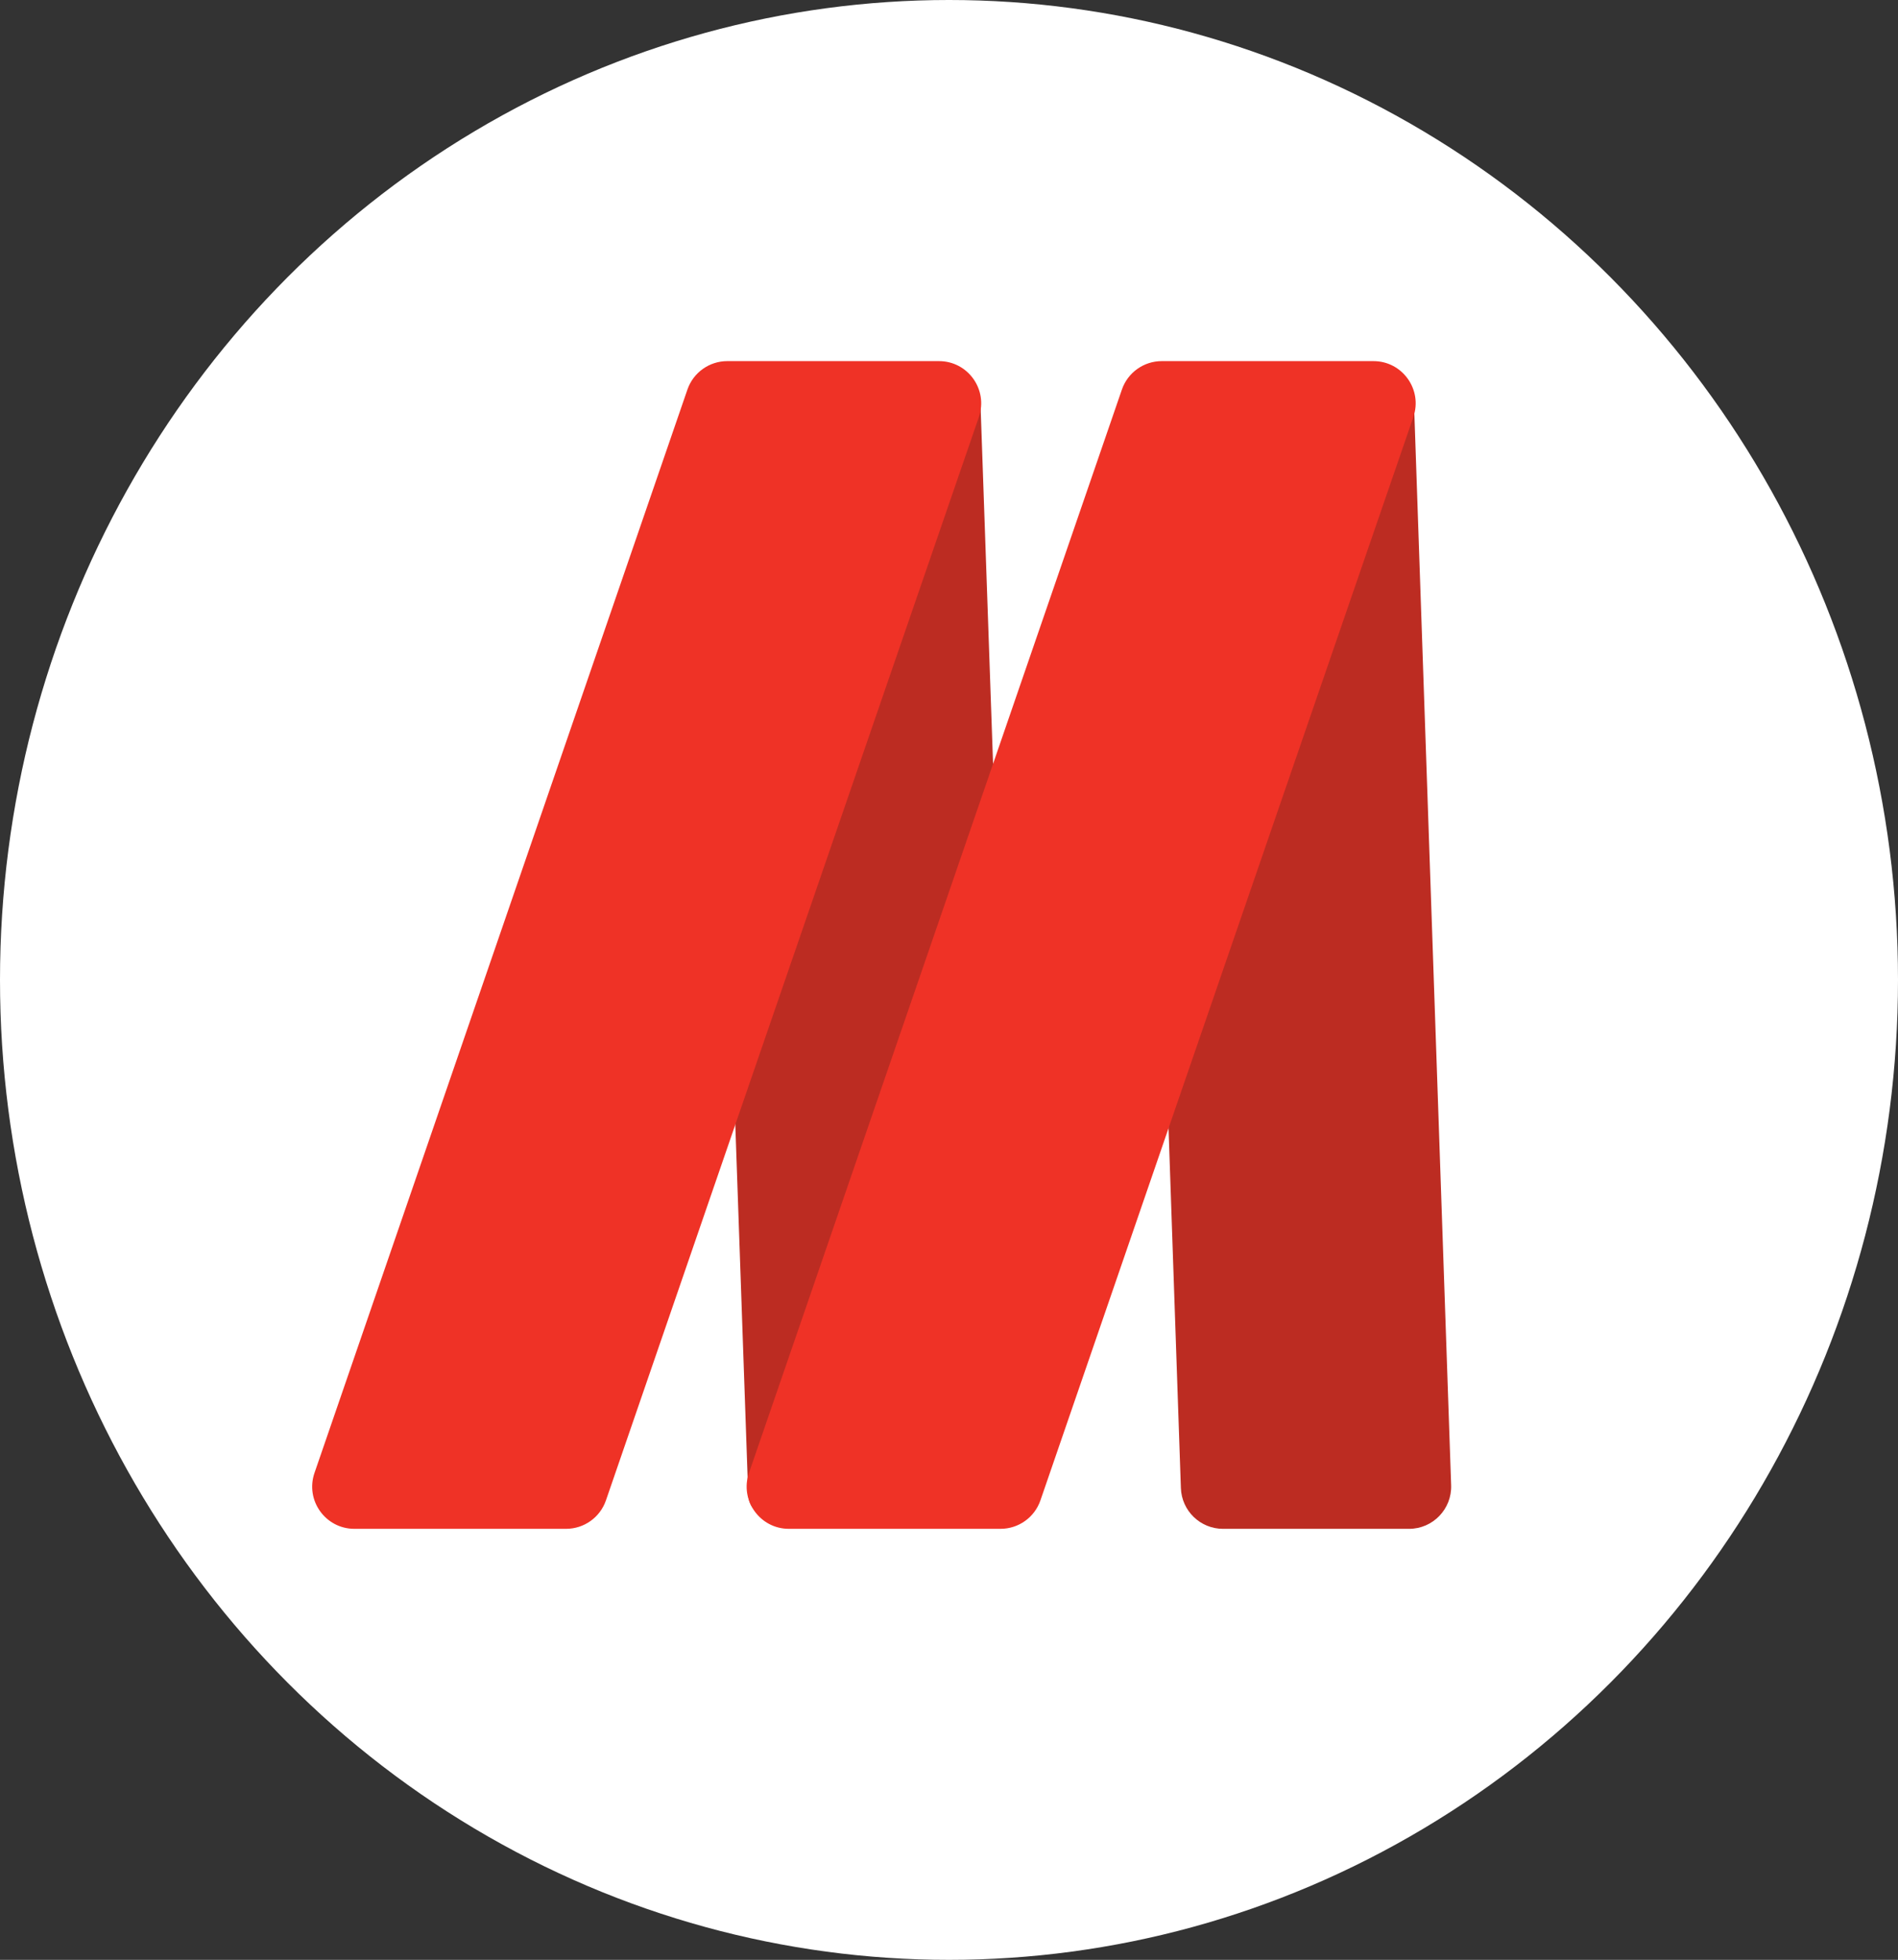 <svg width="495" height="511" viewBox="0 0 495 511" fill="none" xmlns="http://www.w3.org/2000/svg">
<rect x="0" y="0" width="495" height="511" fill="#333333" stroke="none"/>
<ellipse cx="247.5" cy="255.5" rx="247.5" ry="255.5" fill="white"/>
<path d="M255.712 105.205C255.599 101.974 252.945 99.413 249.711 99.415L191.209 99.455C187.815 99.457 185.098 102.272 185.217 105.664L195.139 389.797C195.252 393.029 197.906 395.59 201.14 395.588L259.641 395.545C263.035 395.543 265.751 392.728 265.633 389.336L255.712 105.205Z" fill="#BC2C22"/>
<path d="M179.279 101.575C180.808 97.136 184.985 94.156 189.68 94.156L244.891 94.158C252.445 94.158 257.751 101.597 255.291 108.739L158.033 391.196C156.505 395.635 152.328 398.615 147.633 398.615L92.422 398.616C84.869 398.616 79.562 391.177 82.022 384.035L179.279 101.575Z" fill="#EF3226"/>
<path d="M368.874 108.041C368.671 102.113 363.804 97.414 357.873 97.418L309.377 97.451C303.156 97.456 298.177 102.612 298.391 108.829L307.976 387.997C308.18 393.922 313.042 398.62 318.97 398.62L367.466 398.62C373.689 398.62 378.673 393.462 378.459 387.243L368.874 108.041Z" fill="#BC2C22"/>
<path d="M292.591 101.575C294.12 97.136 298.297 94.156 302.992 94.156L358.203 94.158C365.757 94.158 371.063 101.597 368.603 108.739L271.345 391.196C269.817 395.635 265.64 398.615 260.945 398.615L205.734 398.616C198.181 398.616 192.874 391.177 195.334 384.035L292.591 101.575Z" fill="#EF3226"/>
</svg>
